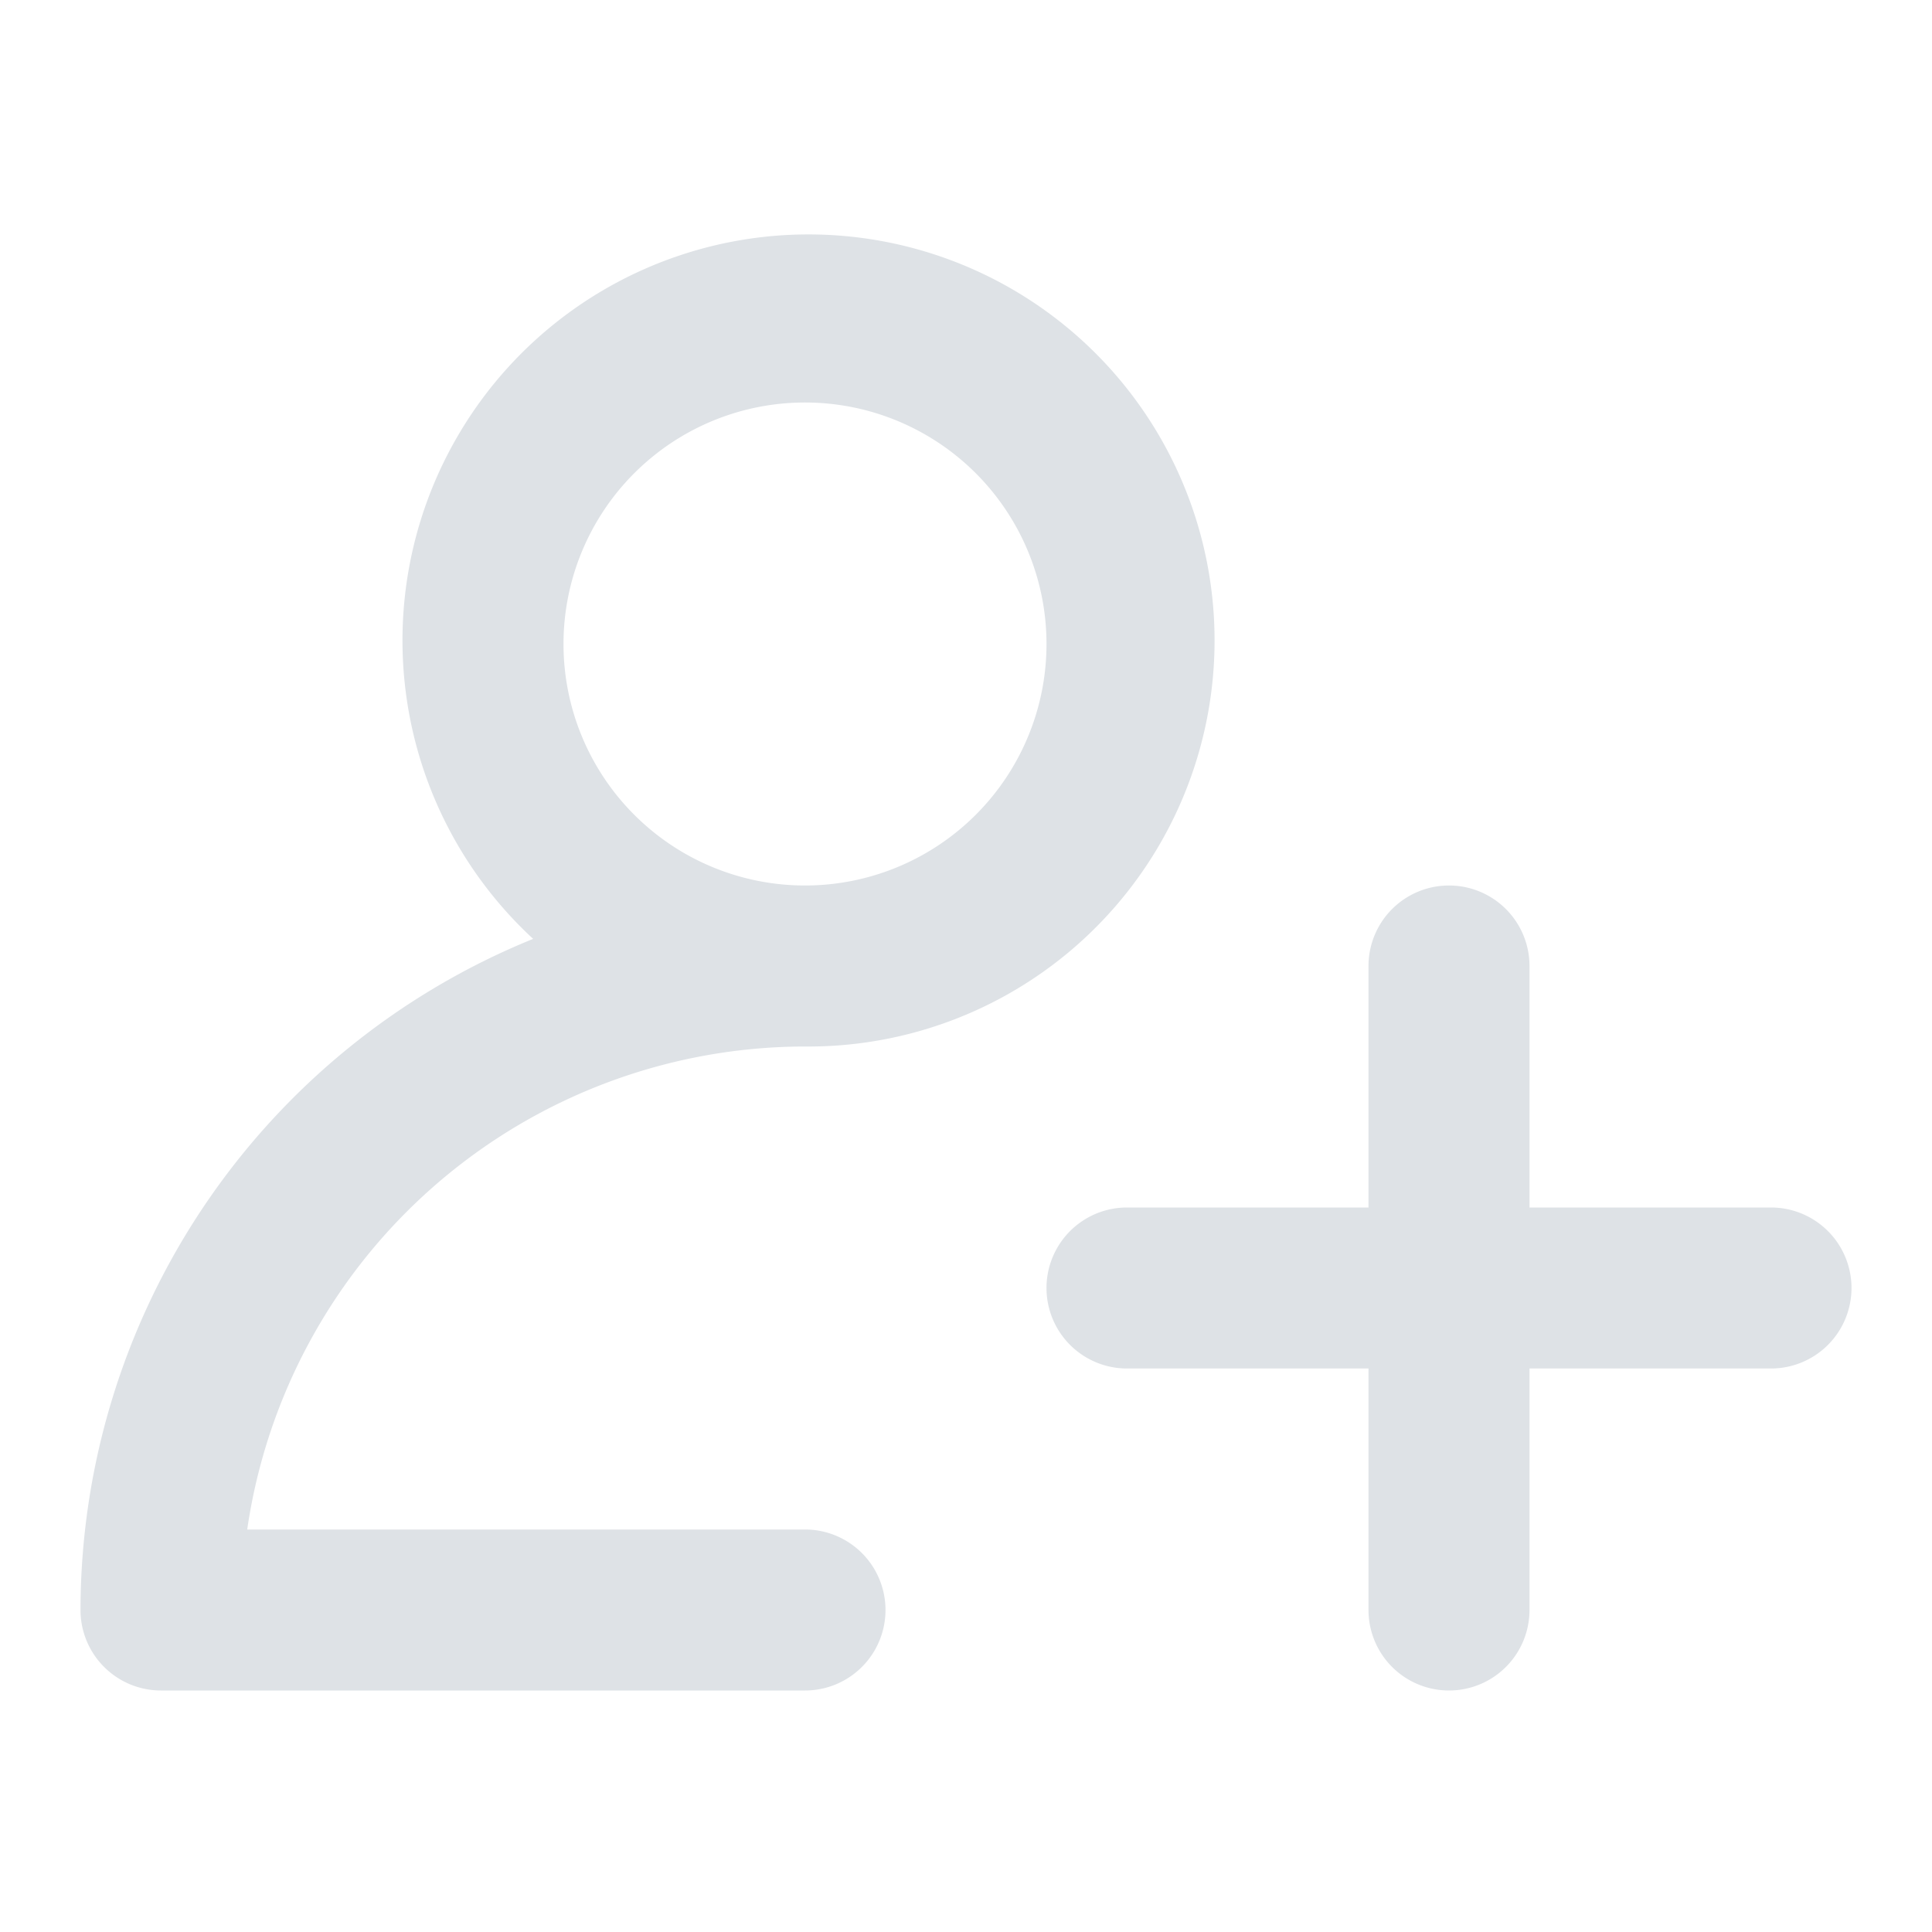 <?xml version="1.0" encoding="utf-8"?><!-- Uploaded to: SVG Repo, www.svgrepo.com, Generator: SVG Repo Mixer Tools -->
<svg fill="#dee2e6" width="800px" height="800px" viewBox="0 0 24 24"
    xmlns="http://www.w3.org/2000/svg">
    <path d="M2,21h8a1,1,0,0,0,0-2H3.071A7.011,7.011,0,0,1,10,13a5.044,5.044,0,1,0-3.377-1.337A9.01,9.01,0,0,0,1,20,1,1,0,0,0,2,21ZM10,5A3,3,0,1,1,7,8,3,3,0,0,1,10,5ZM23,16a1,1,0,0,1-1,1H19v3a1,1,0,0,1-2,0V17H14a1,1,0,0,1,0-2h3V12a1,1,0,0,1,2,0v3h3A1,1,0,0,1,23,16Z"/>
</svg>
